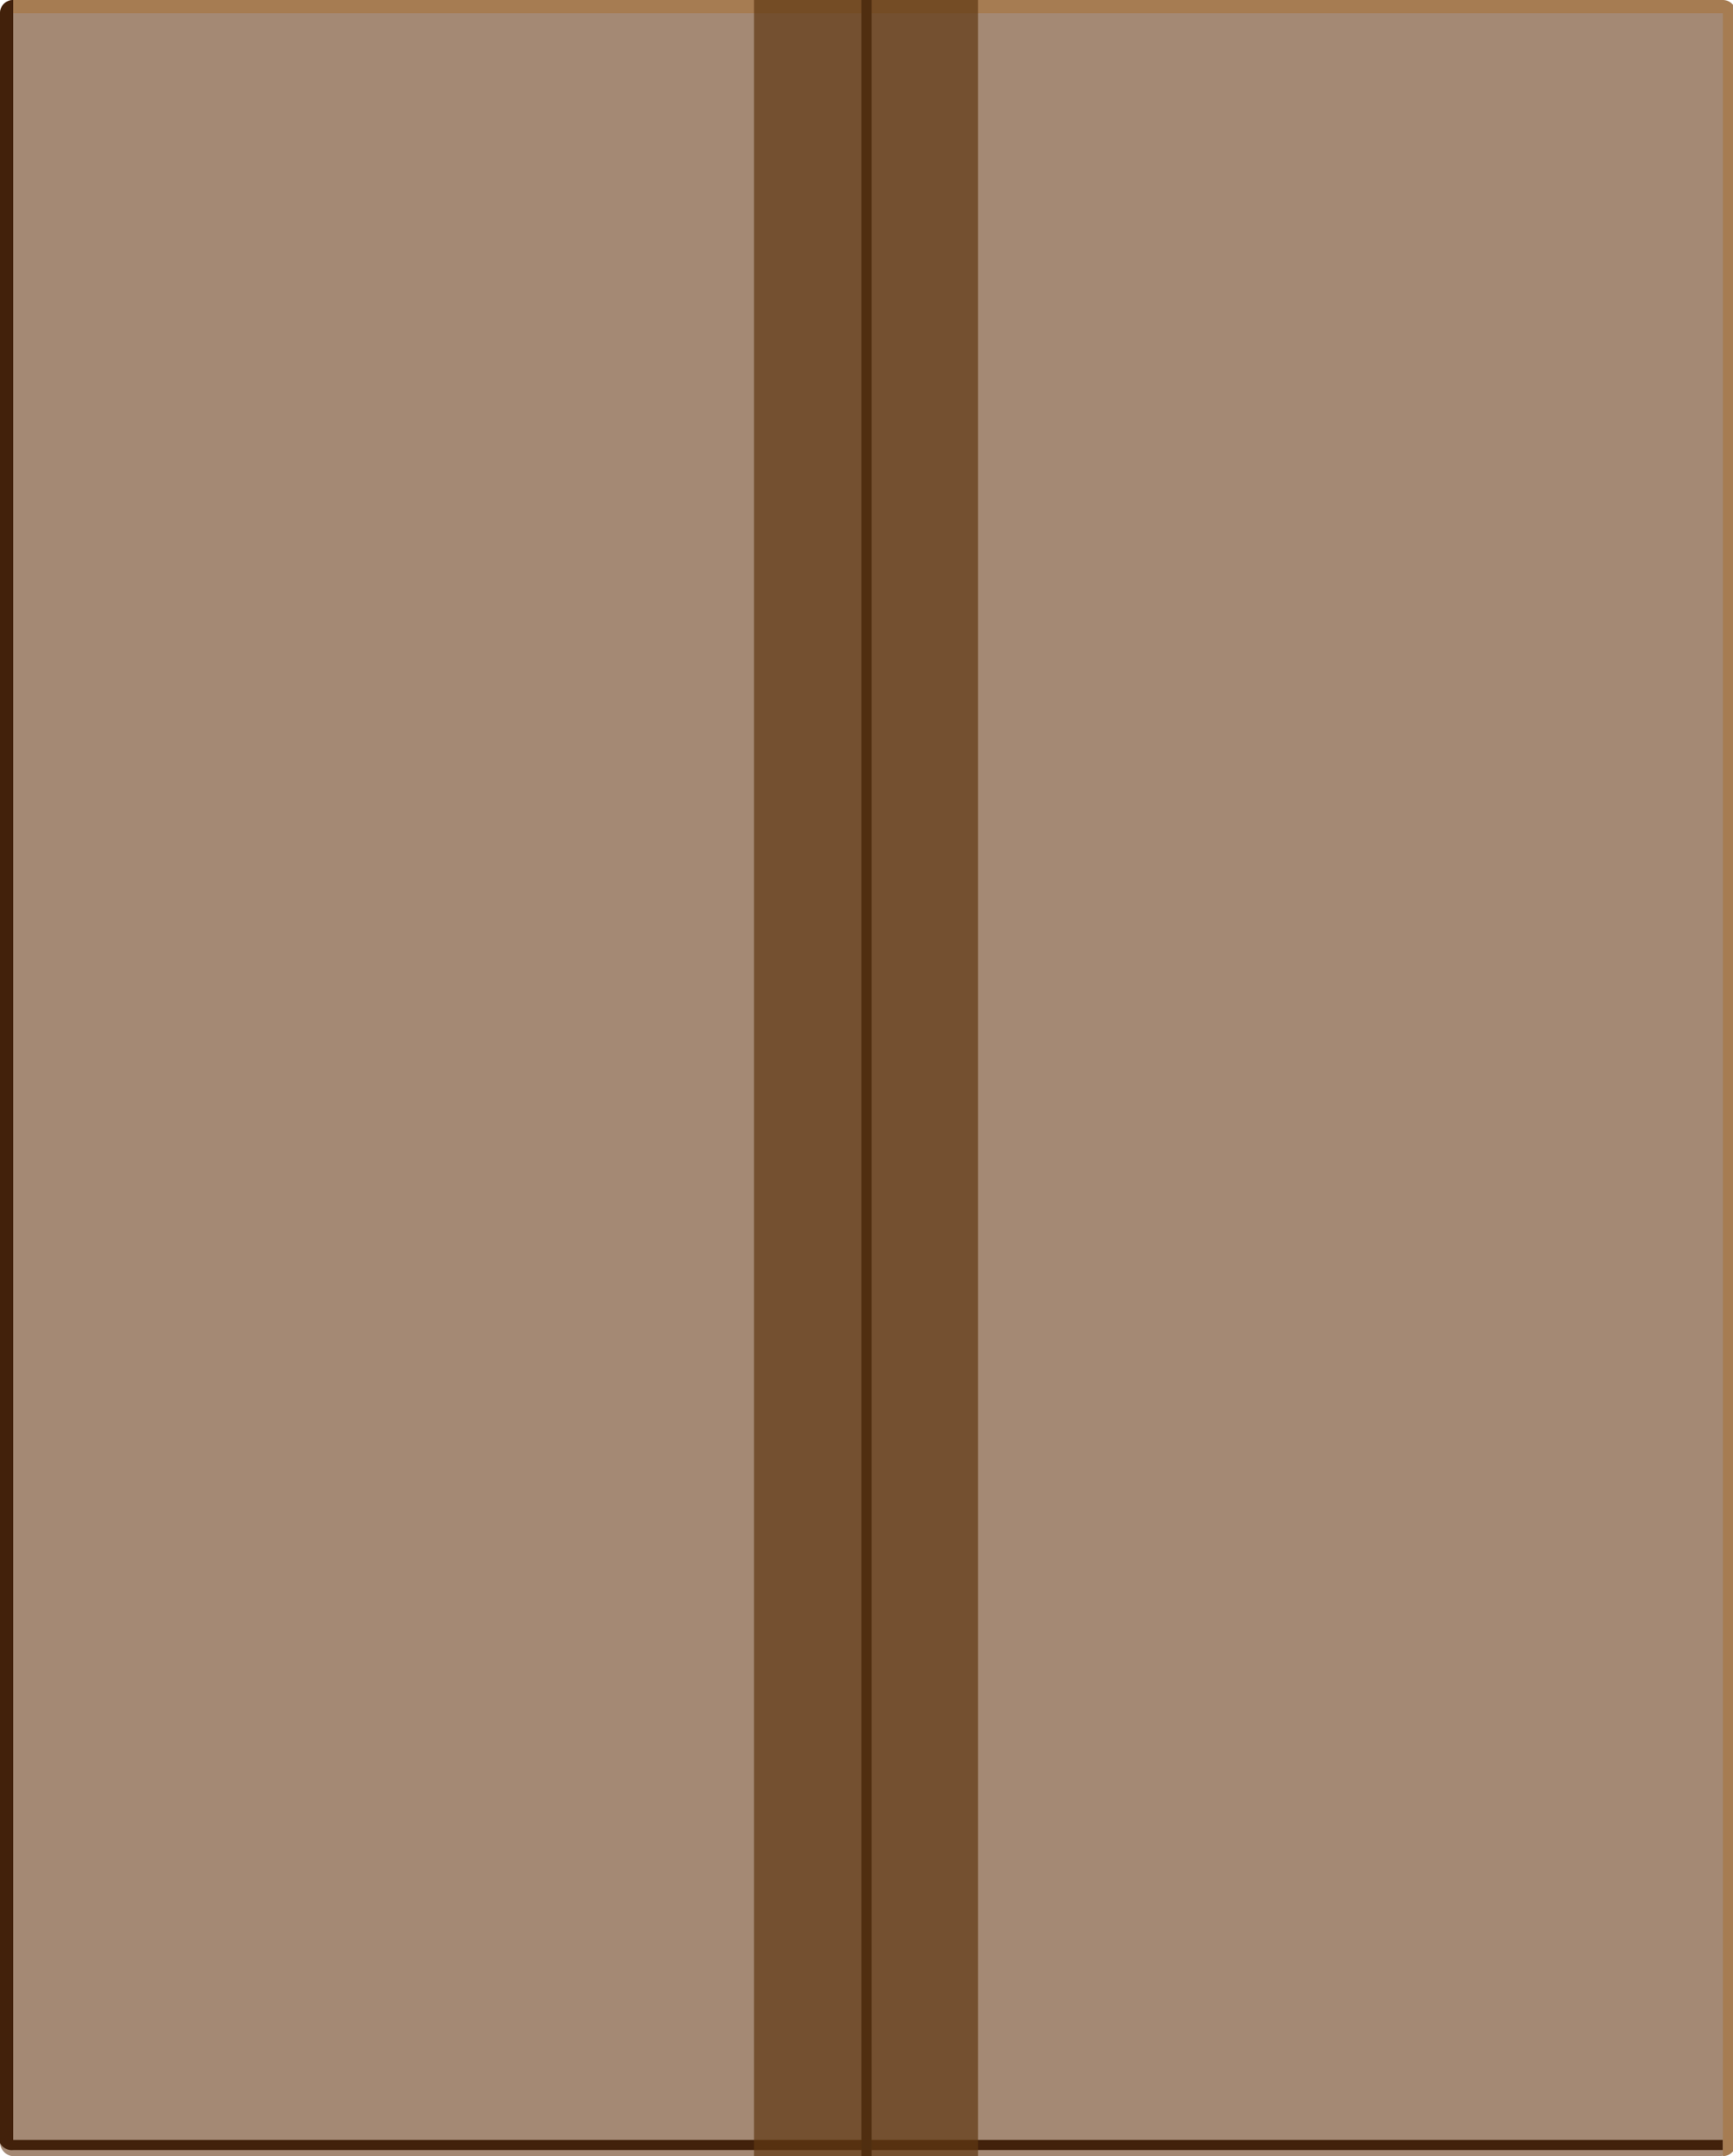 <svg id="small_elements" data-name="small elements" xmlns="http://www.w3.org/2000/svg" viewBox="0 0 17.1 21.26"><g id="sku"><rect width="17.1" height="21.26" rx="0.13" style="fill:#a48974"/><path d="M.13.1a0,0,0,0,0,0,0v21a0,0,0,0,0,0,0H17v.1H.13A.13.13,0,0,1,0,21.13V.13A.13.13,0,0,1,.13,0Z" style="fill:#42210b"/><path d="M17,21.16a0,0,0,0,0,0,0V.13a0,0,0,0,0,0,0H.13V0H17a.13.13,0,0,1,.13.13v21a.13.13,0,0,1-.13.13Z" style="fill:#a67c52"/><rect x="8.5" width="0.1" height="21.26" style="fill:#2d180a"/><rect x="7.44" width="2.21" height="21.26" style="fill:#603813;opacity:0.7;isolation:isolate"/></g></svg>